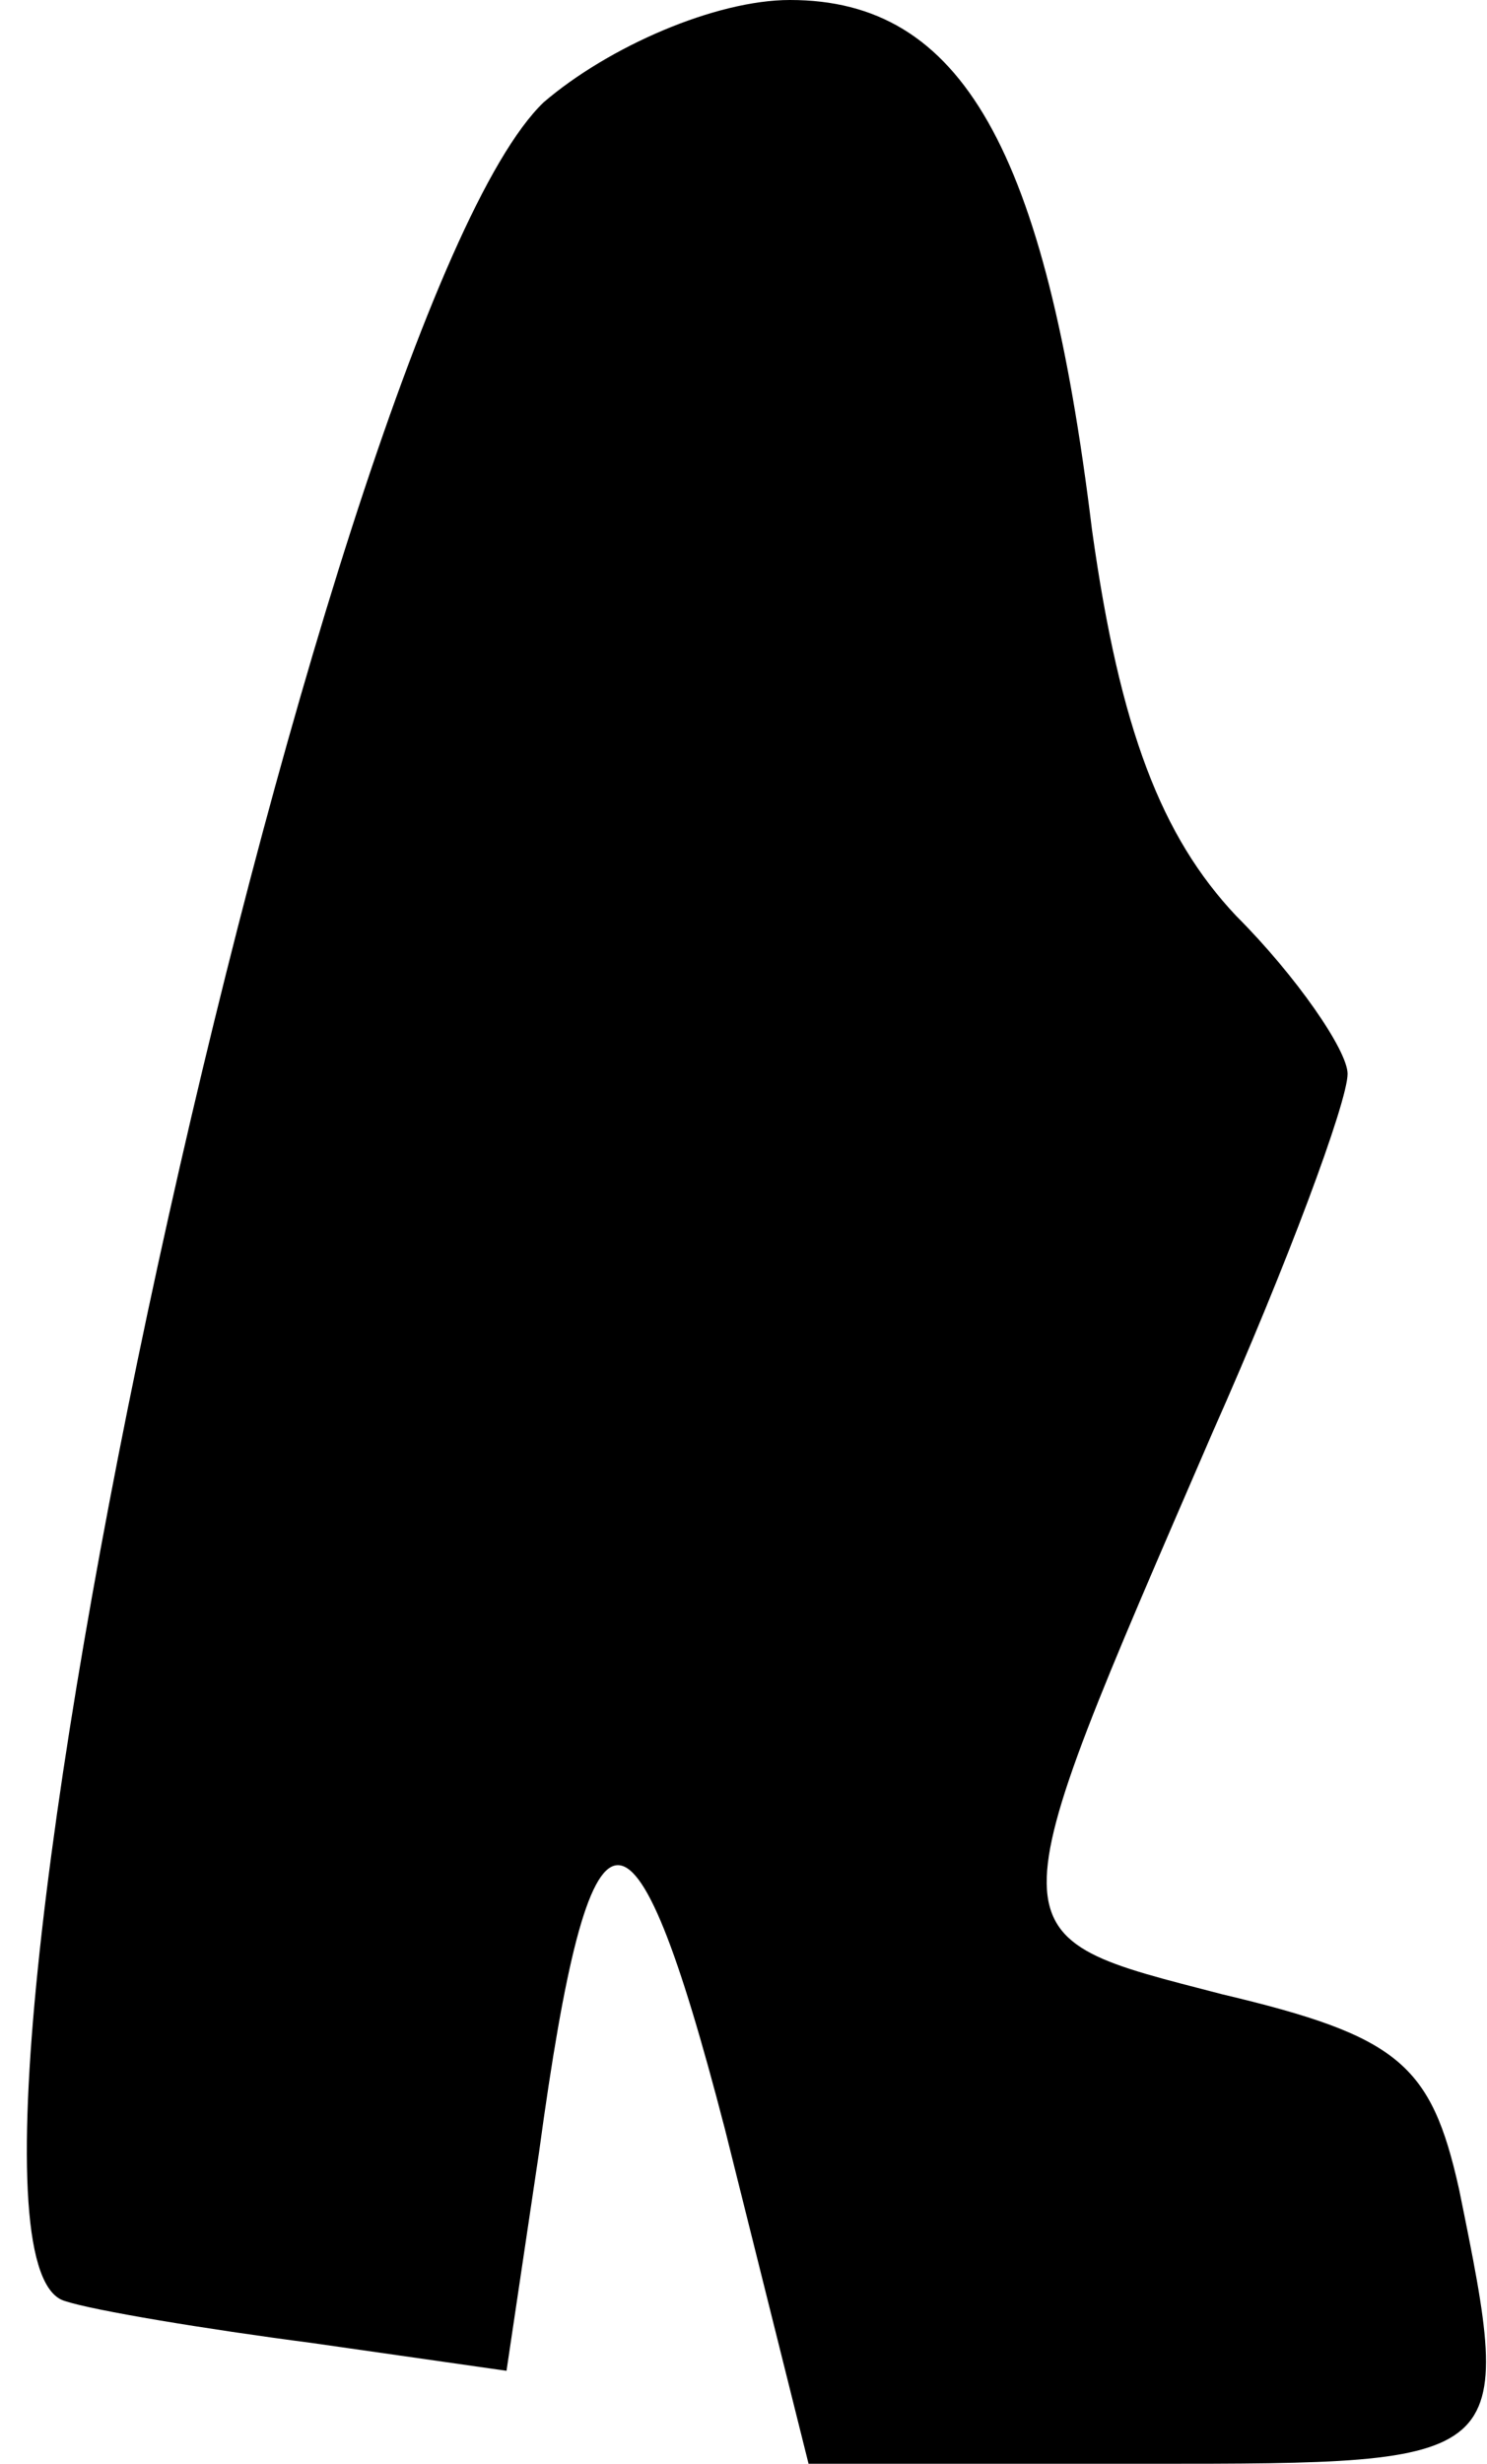 <?xml version="1.0" standalone="no"?>
<!DOCTYPE svg PUBLIC "-//W3C//DTD SVG 20010904//EN"
 "http://www.w3.org/TR/2001/REC-SVG-20010904/DTD/svg10.dtd">
<svg version="1.0" xmlns="http://www.w3.org/2000/svg"
 width="32pt" height="53pt" viewBox="0 0 32 53"
 preserveAspectRatio="xMidYMid meet">
<g transform="translate(0,53) scale(0.1,-0.1)"
fill="#000000" stroke="none">
<path fill="#000000" stroke="none" d="M117 508 c-48 -46 -139 -463 -103 -473
6 -2 30 -6 53 -9 l42 -6 7 47 c11 81 20 82 40 5 l18 -72 73 0 c79 0 79 0 67
59 -6 27 -13 33 -51 42 -50 13 -50 10 -2 121 16 36 29 71 29 77 0 5 -11 21
-24 34 -16 17 -25 40 -31 83 -10 82 -28 114 -65 114 -16 0 -39 -10 -53 -22z"/>
</g>
</svg>
